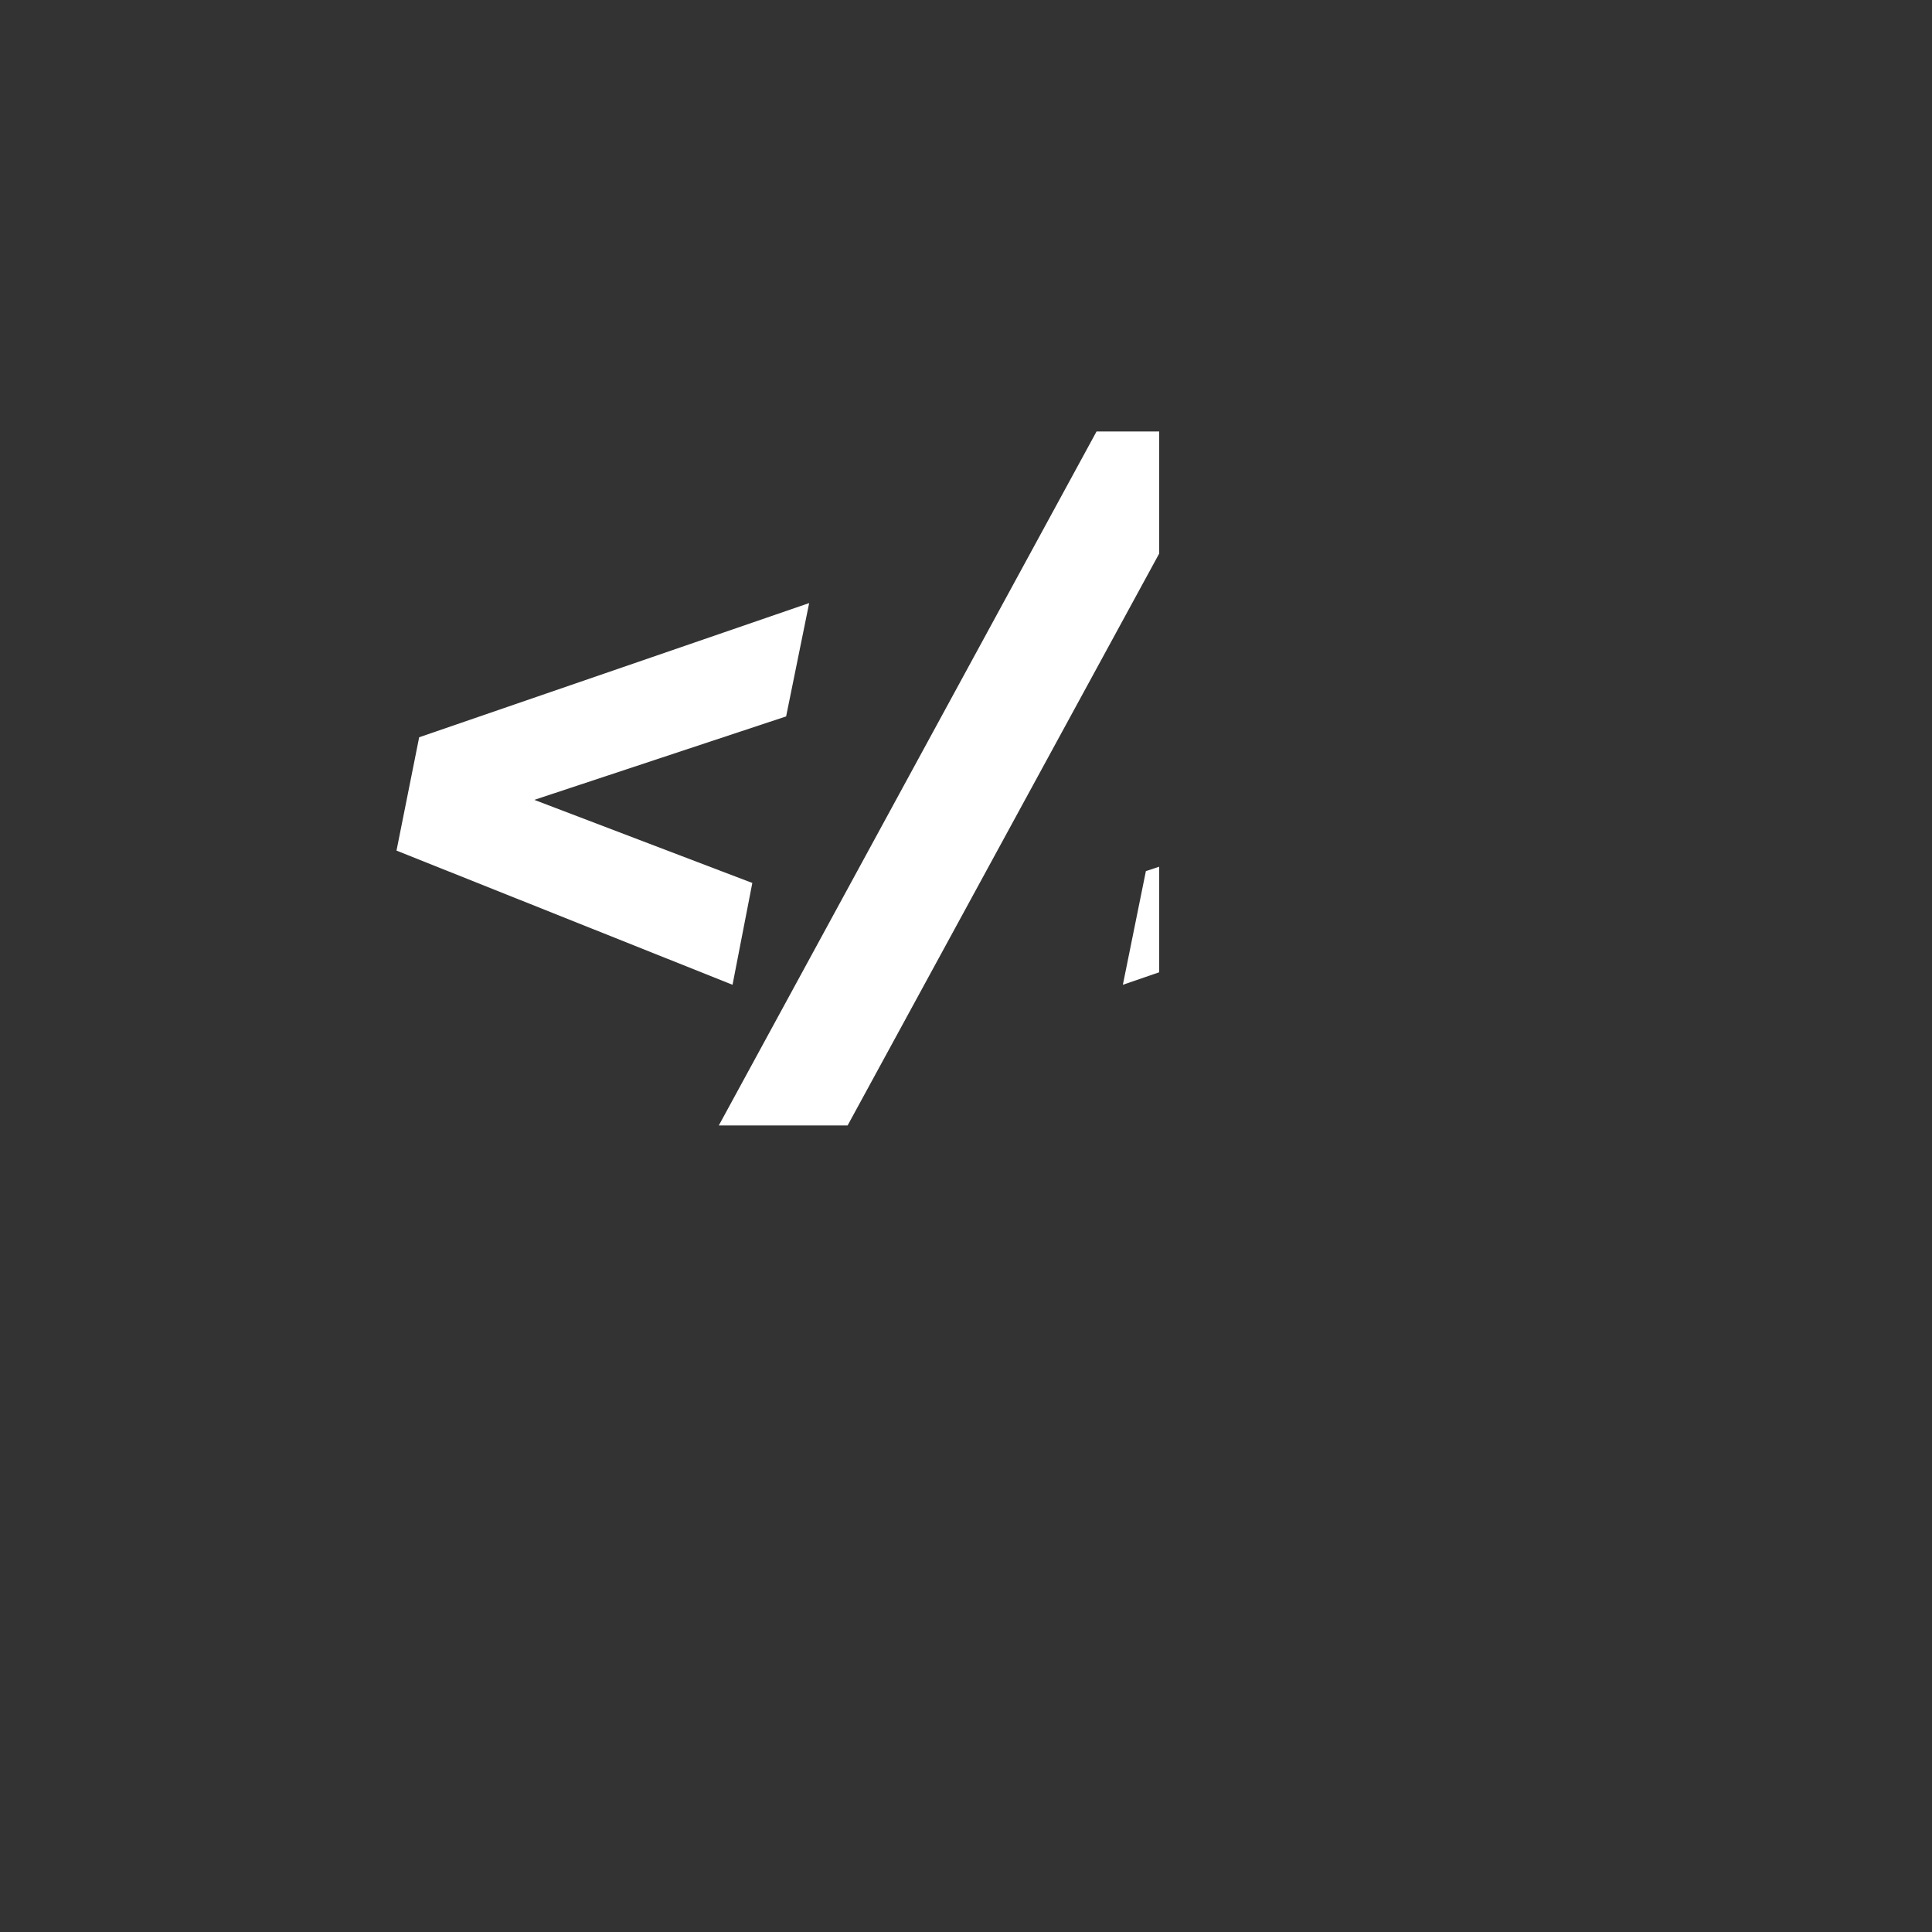 
<svg xmlns="http://www.w3.org/2000/svg" version="1.1" xmlns:xlink="http://www.w3.org/1999/xlink" preserveAspectRatio="none" x="0px" y="0px" width="5000px" height="5000px" viewBox="0 0 5000 5000">
<rect x="0" y="0" width="5000" height="5000" fill="#333333" stroke="none"/>
<defs/>

<mask id="Mask_Mask_1">
<g transform="matrix( 3.949, 0, 0, 3.949, -7372.85,-7372.85) ">
<g>
<g>
<path fill="#FFFFFF" stroke="none" d="
M 2947.65 2947.65
Q 3133.05 2762.25 3133.05 2500 3133.05 2237.75 2947.65 2052.35 2762.25 1866.95 2500 1866.95 2237.75 1866.95 2052.35 2052.35 1866.95 2237.75 1866.95 2500 1866.95 2762.25 2052.35 2947.65 2237.75 3133.05 2500 3133.05 2762.25 3133.05 2947.65 2947.65 Z"/>
</g>
</g>
</g>
</mask>

<g id="CENTER_WHITE" mask="url(#Mask_Mask_1)">
<g id="_____1" transform="matrix( 1, 0, 0, 1, 2500,2297.2) ">
<g id="_____1" transform="matrix( 1, 0, 0, 1, 0,-282.55) ">
<g>
<g>
<g>
<path fill="#FFFFFF" stroke="none" d="
M -639.7 898
L -306.4 898 672.15 -898.05 337.9 -898.05 -639.7 898
M 606.15 -453.9
L 553.05 -191.35 1117.3 24.65 465.55 239.75 405.95 533.95 1414.3 186.7 1473.9 -106.6 606.15 -453.9
M -465.5 -160.6
L -405.9 -453.9 -1415.2 -106.6 -1473.85 186.7 -604.2 533.95 -553 270.45 -1117.25 55.4 -465.5 -160.6 Z"/>
</g>
</g>
</g>
</g>

<g id="_____1" transform="matrix( 1, 0, 0, 1, 0,1241.95) ">
<g>
<g>
<g>
<path fill="#FFFFFF" stroke="none" d="
M -333.3 -201.1
Q -373.5 -263.9 -448.3 -297.6 -523.1 -331.35 -625.2 -331.35
L -912.9 -331.35 -1044.95 330.9 -706.45 330.9
Q -585.45 330.9 -491.7 283.8 -397.95 236.25 -345.8 149.4 -293.15 62.15 -293.15 -52.85 -293.15 -138.3 -333.3 -201.1
M -645.95 -181.7
Q -565.6 -181.7 -524.05 -145.2 -482.5 -108.75 -482.5 -41.75 -482.5 22.4 -507.9 73.2 -533.3 123.55 -583.15 152.65 -632.55 181.3 -700.9 181.3
L -827.45 181.3 -755.85 -181.7 -645.95 -181.7
M 92.75 -68.1
Q 35.05 -83.35 7.8 -96.75 -19.95 -109.65 -19.95 -134.6 -19.95 -162.75 11.95 -180.8 43.35 -198.8 99.2 -198.8 148.65 -198.8 195.25 -185.85 241.9 -173.4 280.7 -148.45
L 349.05 -287.45
Q 304.7 -315.15 242.85 -329.95 181.4 -344.25 110.75 -344.25 14.25 -344.25 -57.8 -315.15 -129.4 -285.6 -168.15 -232.5 -206.95 -178.95 -206.95 -107.8 -206.95 -49.15 -176.5 -13.15 -145.55 22.4 -103.05 39.95 -60.55 57.5 3.6 74.6 60.4 89.85 87.65 102.75 114.45 116.15 114.45 139.7 114.45 167.4 84.45 182.65 54.9 198.35 0.85 198.35 -55.95 198.35 -112.75 181.75 -169.1 165.55 -219.45 133.25
L -293.3 273.15
Q -246.65 304.6 -173.25 324.45 -99.35 344.3 -17.15 344.3 78.45 344.3 150.95 314.75 223 285.65 262.25 232.05 301.5 178.5 301.5 108.75 301.5 51.95 271.45 16.85 241 -18.2 198.95 -35.3 156.95 -51.95 92.75 -68.1
M 1013.95 -76.4
Q 1044.9 -118.45 1044.9 -176.15 1044.9 -250.95 985.8 -291.15 926.7 -331.35 814.9 -331.35
L 480.1 -331.35 348.05 330.9 711.95 330.9
Q 847.25 330.9 931.3 277.35 1015.8 224.2 1015.8 120.8 1015.8 75.5 992.25 41.8 969.15 8.55 926.7 -10.35 982.55 -34.4 1013.95 -76.4
M 849.1 -143.85
Q 849.1 -106.9 823.25 -87.5 797.35 -68.1 747.05 -68.1
L 612.65 -68.1 638.5 -196 770.6 -196
Q 849.1 -196 849.1 -143.85
M 560 195.6
L 586.35 61.2 751.65 61.2
Q 787.7 61.2 808.45 75.05 829.25 88.9 829.25 117.1 829.25 155.9 801.05 175.75 772.45 195.6 722.55 195.6
L 560 195.6 Z"/>
</g>
</g>
</g>
</g>
</g>
</g>

<g id="VIGNETTE" mask="url(#Mask_Mask_1)"/>
</svg>
